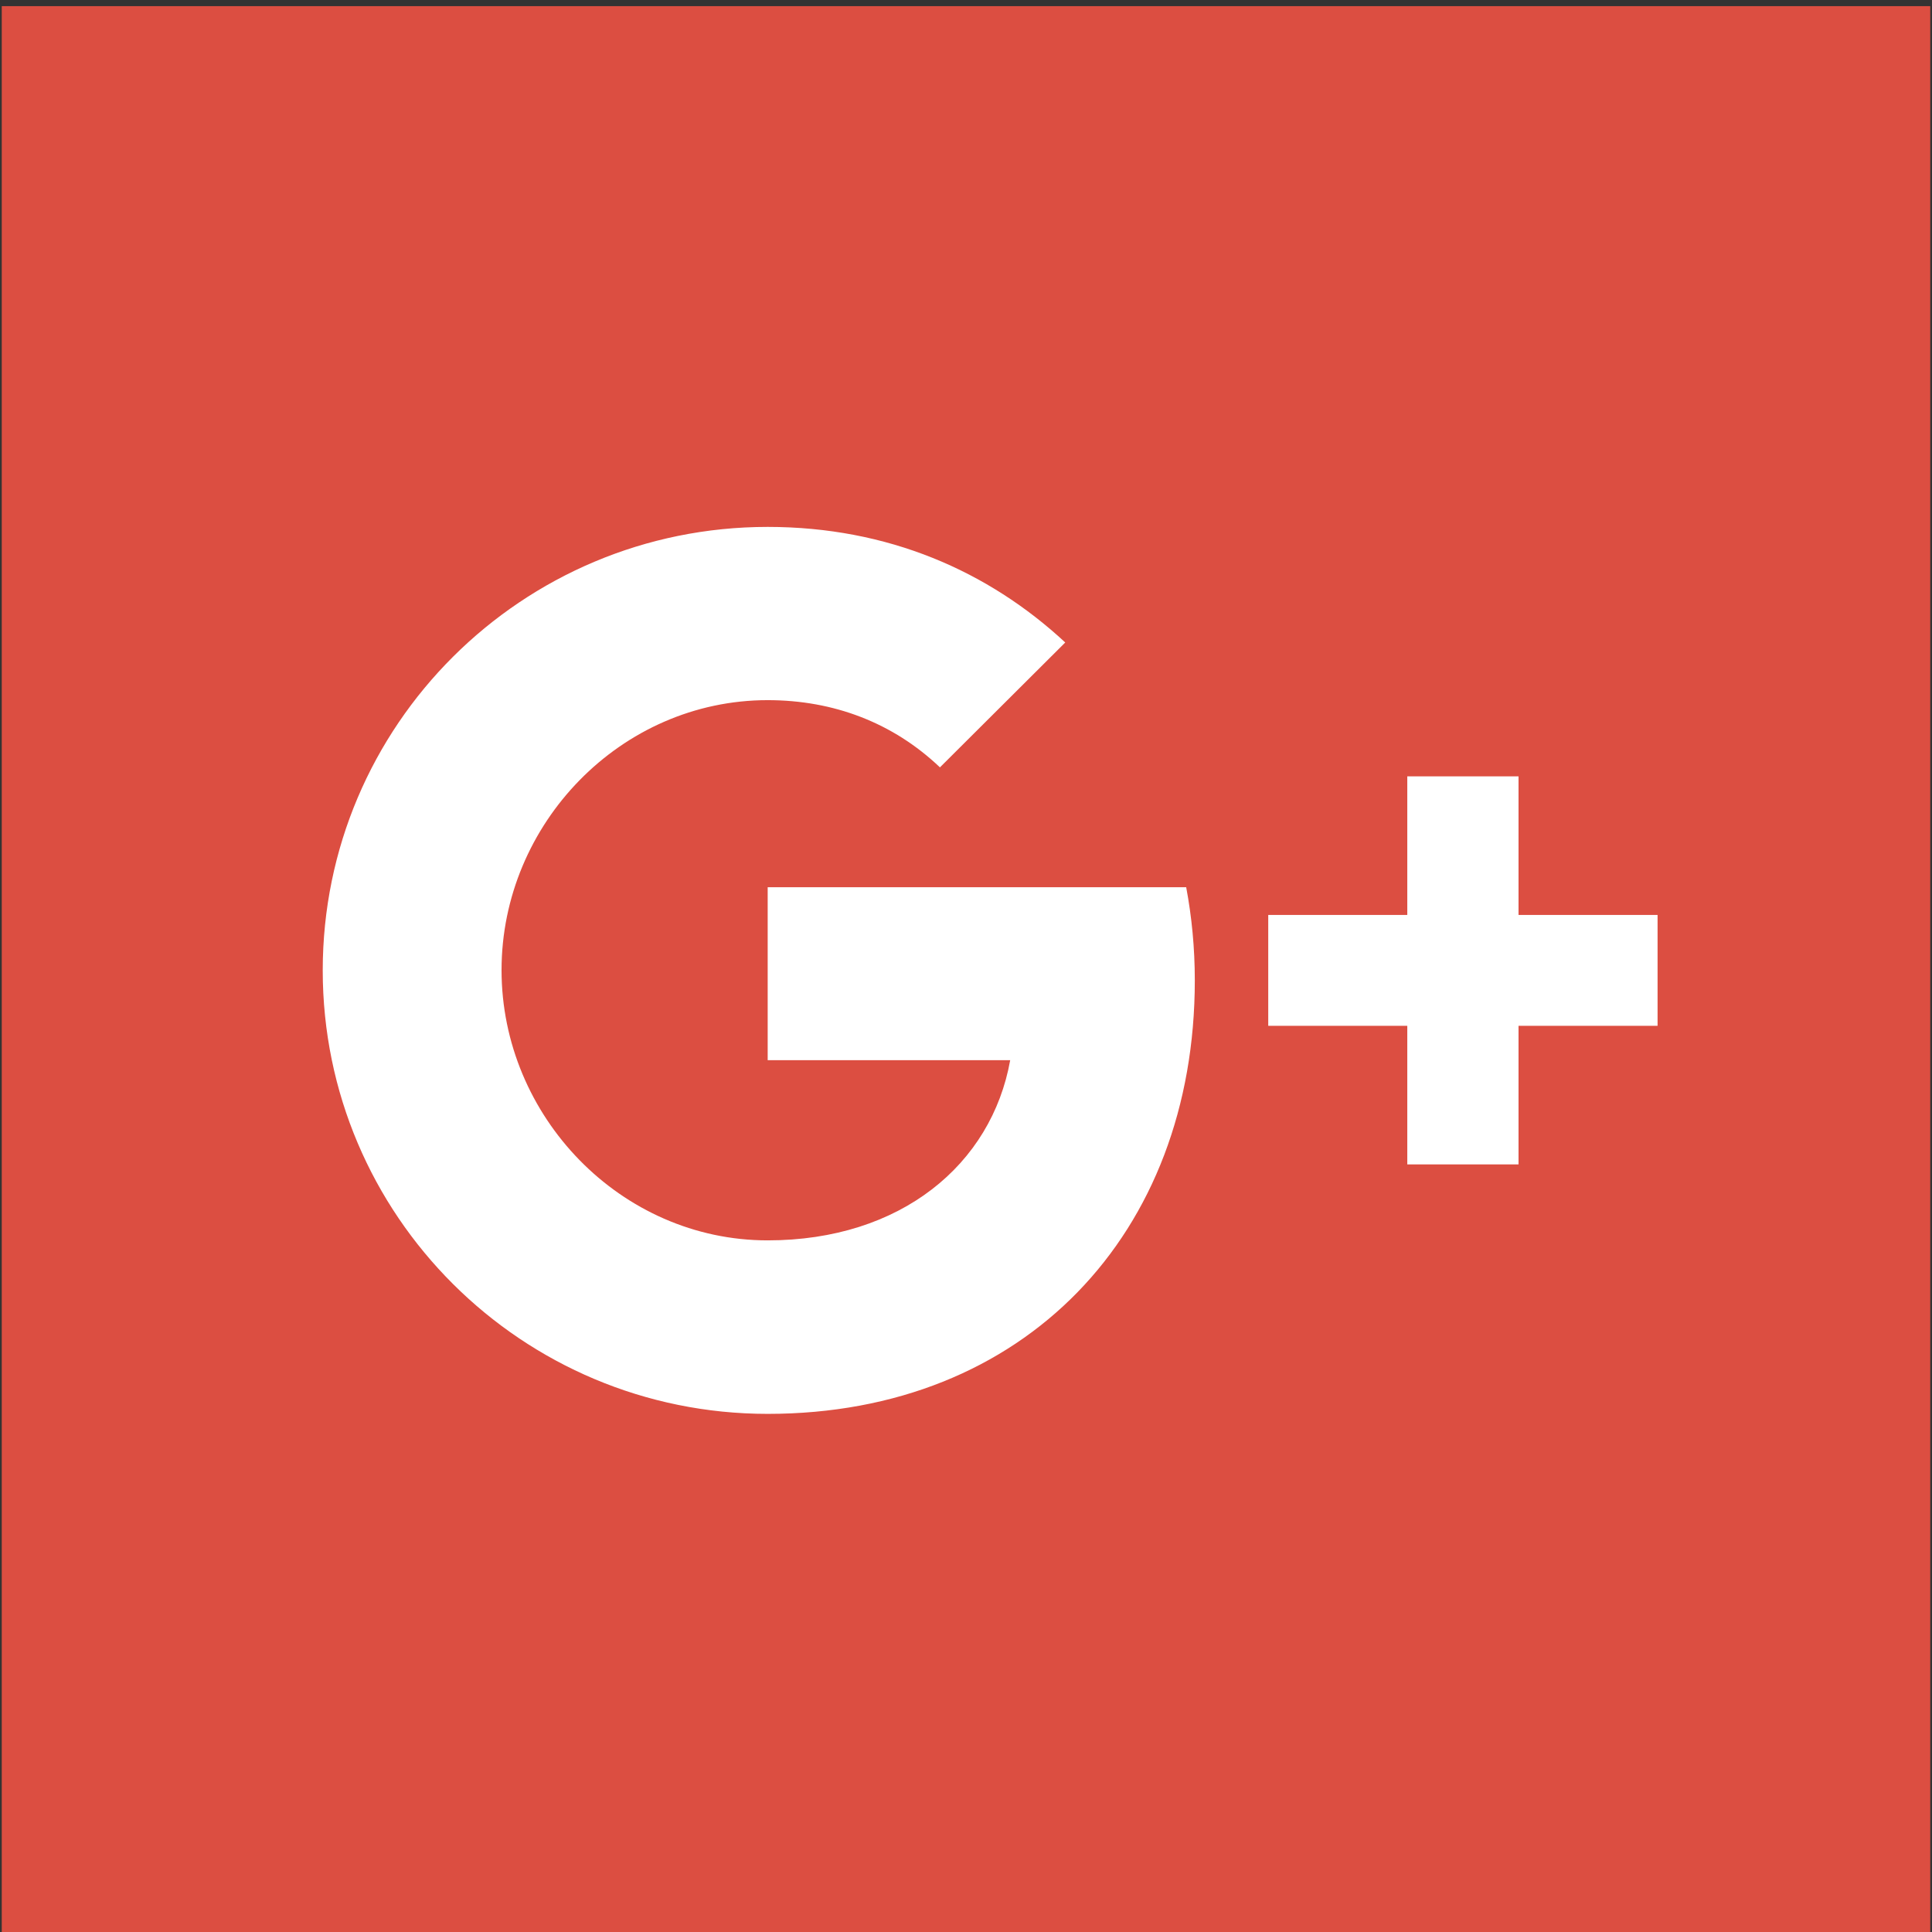 <?xml version="1.0" encoding="UTF-8" standalone="no"?>
<svg width="220px" height="220px" viewBox="0 0 220 220" version="1.1" xmlns="http://www.w3.org/2000/svg" xmlns:xlink="http://www.w3.org/1999/xlink" xmlns:sketch="http://www.bohemiancoding.com/sketch/ns">
    <rect x="0" y="0" width="220" height="220" fill="#333333" stroke="none"/>
    <defs></defs>
    <g id="Page-1" stroke="none" stroke-width="1" fill="none" fill-rule="evenodd" sketch:type="MSPage">
        <g id="Artboard-1" sketch:type="MSArtboardGroup" transform="translate(-304, -366)">
            <g id="Google-Plus" sketch:type="MSLayerGroup" transform="translate(303.75, 366)">
                <rect id="BG" fill="#DC4E41" sketch:type="MSShapeGroup" x="0.45" y="0.7" width="219.6" height="219.6"></rect>
                <path d="M135.324,101.031 C135.959,104.408 136.305,107.943 136.305,111.636 C136.305,140.484 116.927,161 87.667,161 C59.674,161 37,138.401 37,110.5 C37,82.599 59.674,60 87.667,60 C101.348,60 112.777,65.018 121.551,73.161 L107.267,87.397 L107.267,87.365 C101.948,82.314 95.203,79.727 87.667,79.727 C70.947,79.727 57.362,93.803 57.362,110.469 C57.362,127.132 70.947,141.243 87.667,141.243 C102.835,141.243 113.158,132.594 115.283,120.727 L87.667,120.727 L87.667,101.031 L135.324,101.031 L135.324,101.031 Z M173.167,104.188 L173.167,88.406 L160.5,88.406 L160.5,104.188 L144.667,104.188 L144.667,116.812 L160.5,116.812 L160.5,132.594 L173.167,132.594 L173.167,116.812 L189,116.812 L189,104.188 L173.167,104.188 L173.167,104.188 Z" id="Logo" fill="#FFFFFF" sketch:type="MSShapeGroup"></path>
            </g>
        </g>
    </g>
</svg>